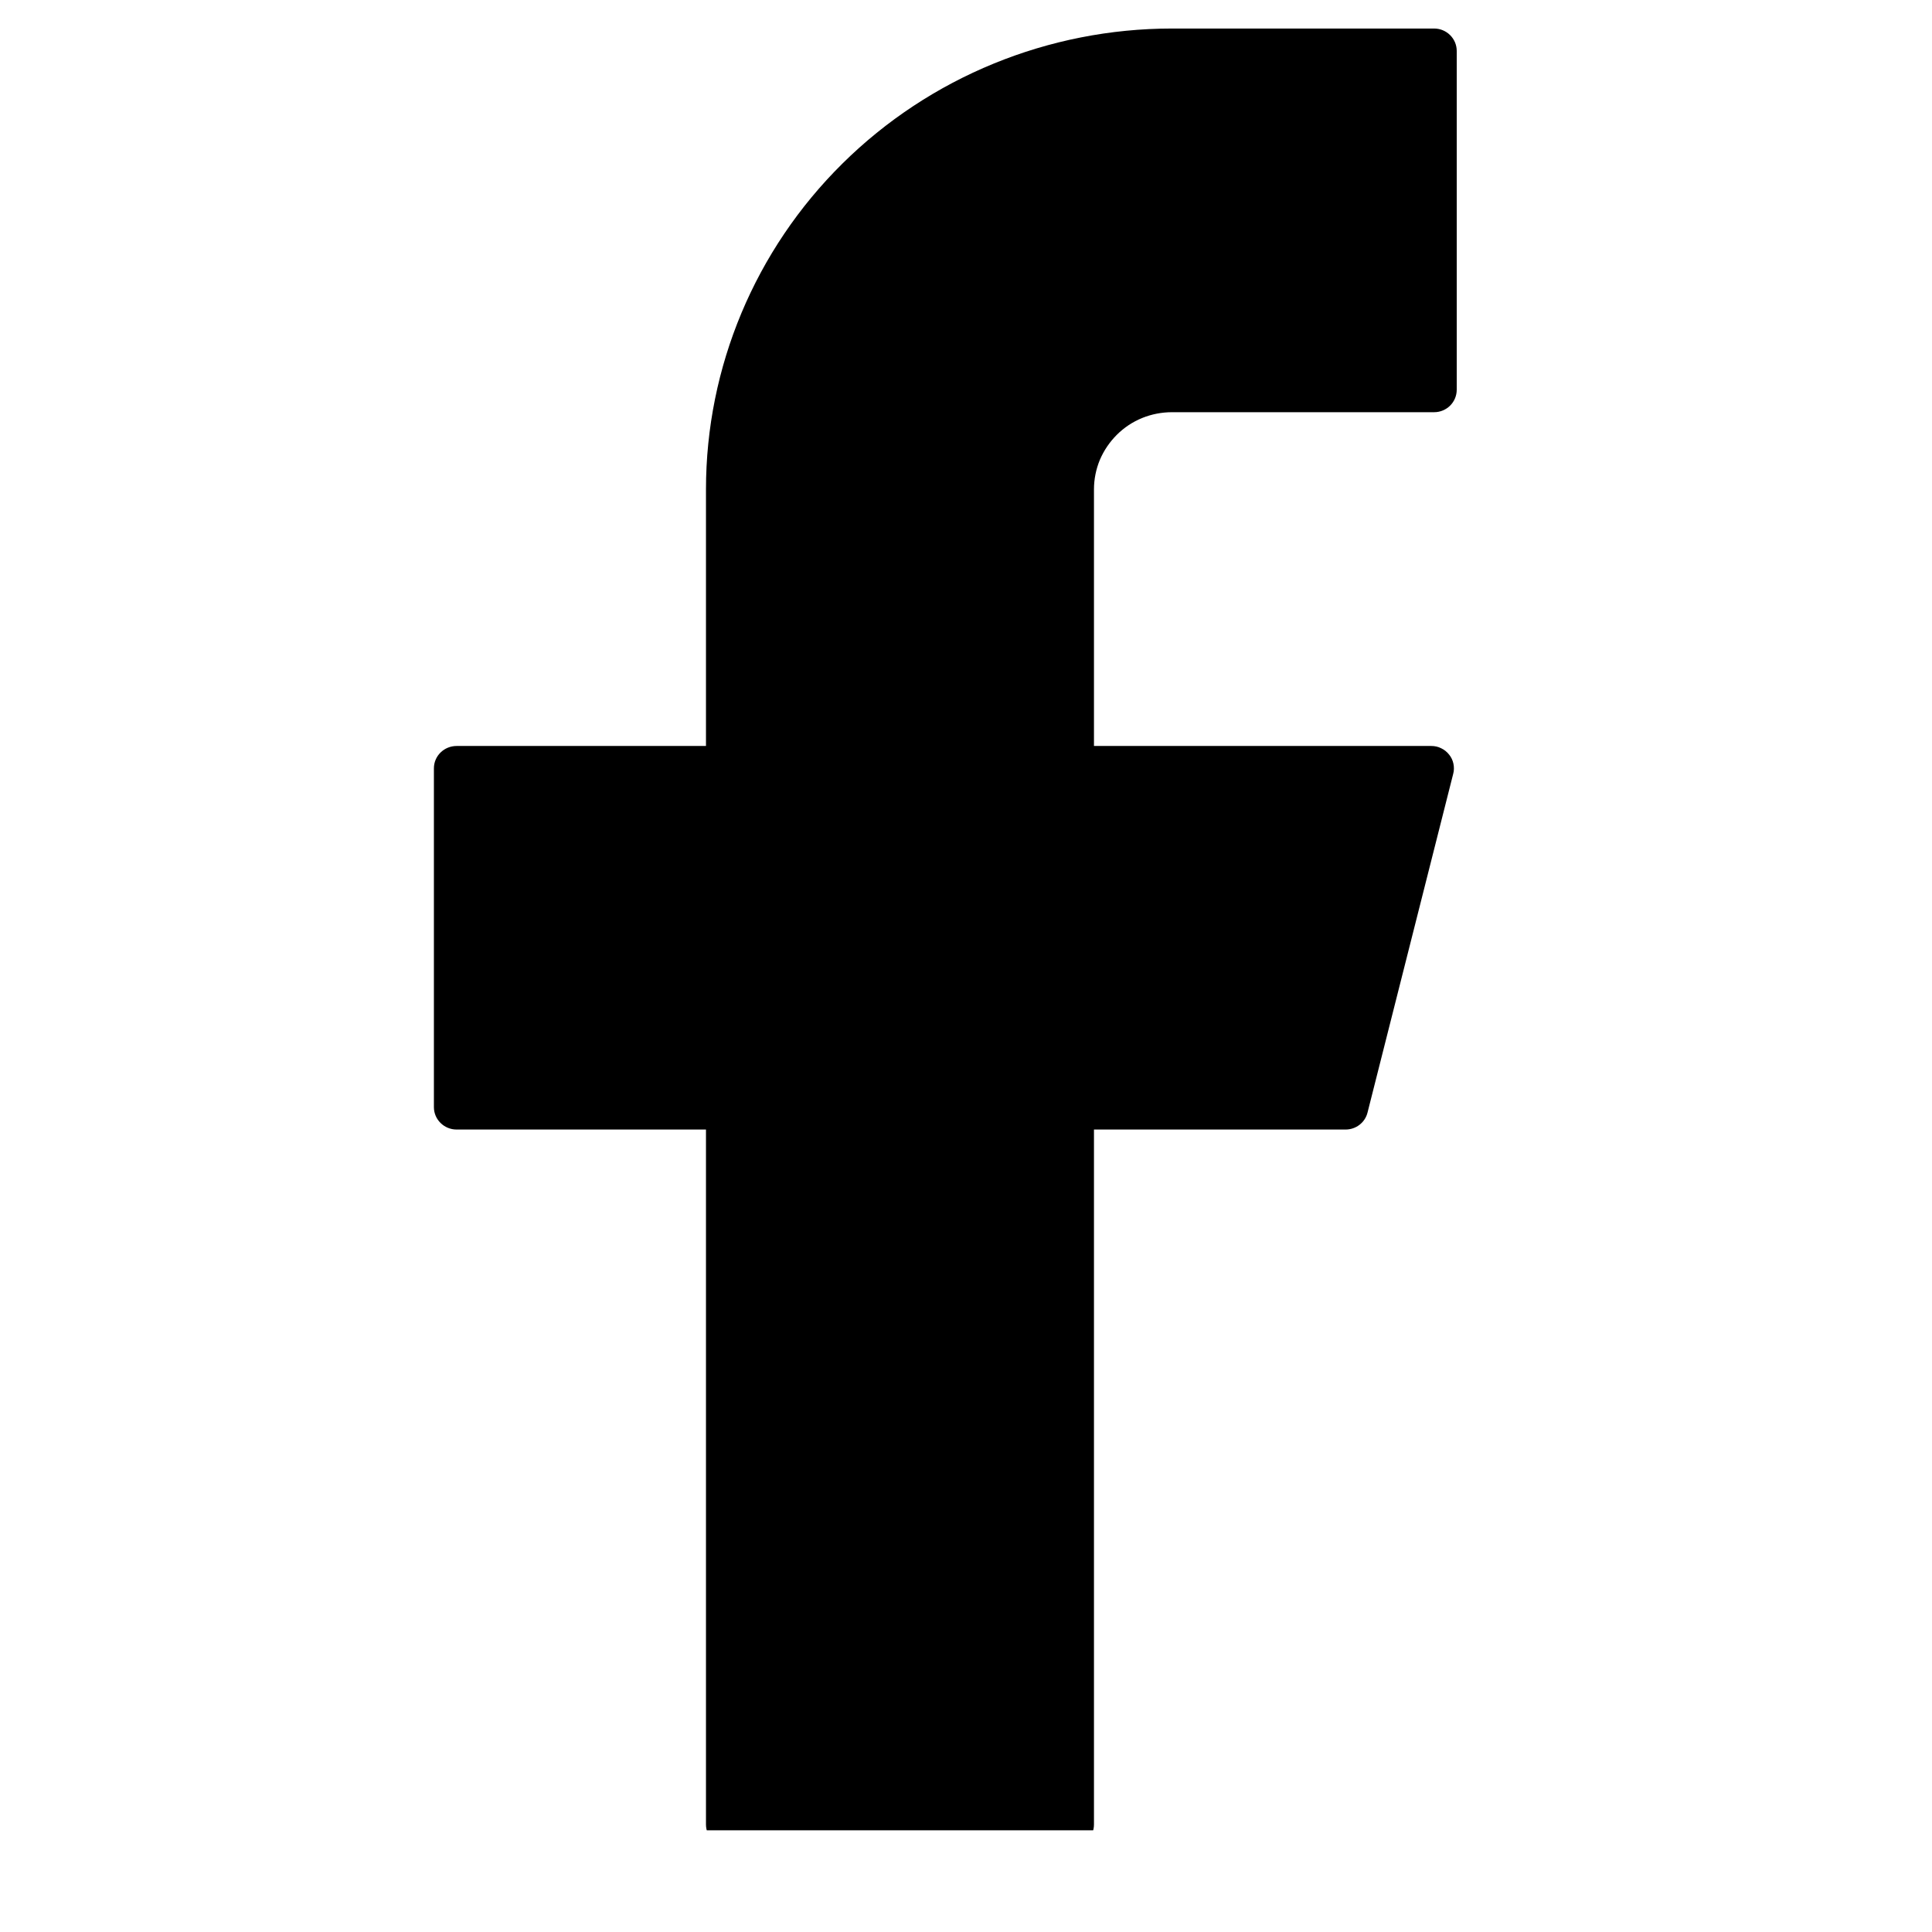 <svg width="17" height="17" viewBox="0 0 17 17" fill="none" xmlns="http://www.w3.org/2000/svg">
<g clip-path="url(#clip0_114_2680)">
<path d="M10.313 0.251C9.226 0.251 8.182 0.678 7.413 1.439C6.644 2.199 6.212 3.231 6.212 4.306V6.564H4.018C3.908 6.564 3.818 6.651 3.818 6.761V9.742C3.818 9.85 3.907 9.939 4.018 9.939H6.212V16.054C6.212 16.163 6.301 16.251 6.412 16.251H9.427C9.537 16.251 9.626 16.163 9.626 16.054V9.939H11.84C11.931 9.939 12.011 9.878 12.033 9.79L12.787 6.809C12.795 6.78 12.795 6.75 12.789 6.72C12.783 6.691 12.77 6.663 12.751 6.64C12.732 6.616 12.709 6.597 12.681 6.584C12.654 6.57 12.624 6.564 12.594 6.564H9.626V4.306C9.626 4.217 9.644 4.128 9.678 4.046C9.713 3.964 9.764 3.889 9.827 3.826C9.891 3.762 9.967 3.712 10.05 3.678C10.134 3.644 10.223 3.627 10.313 3.627H12.619C12.729 3.627 12.818 3.539 12.818 3.429V0.448C12.818 0.34 12.729 0.251 12.619 0.251H10.313Z" fill="black"/>
</g>
<defs>
<clipPath id="clip0_114_2680">
<rect width="16" height="16" fill="white" transform="translate(0.545 0.105)"/>
</clipPath>
</defs>
</svg>
